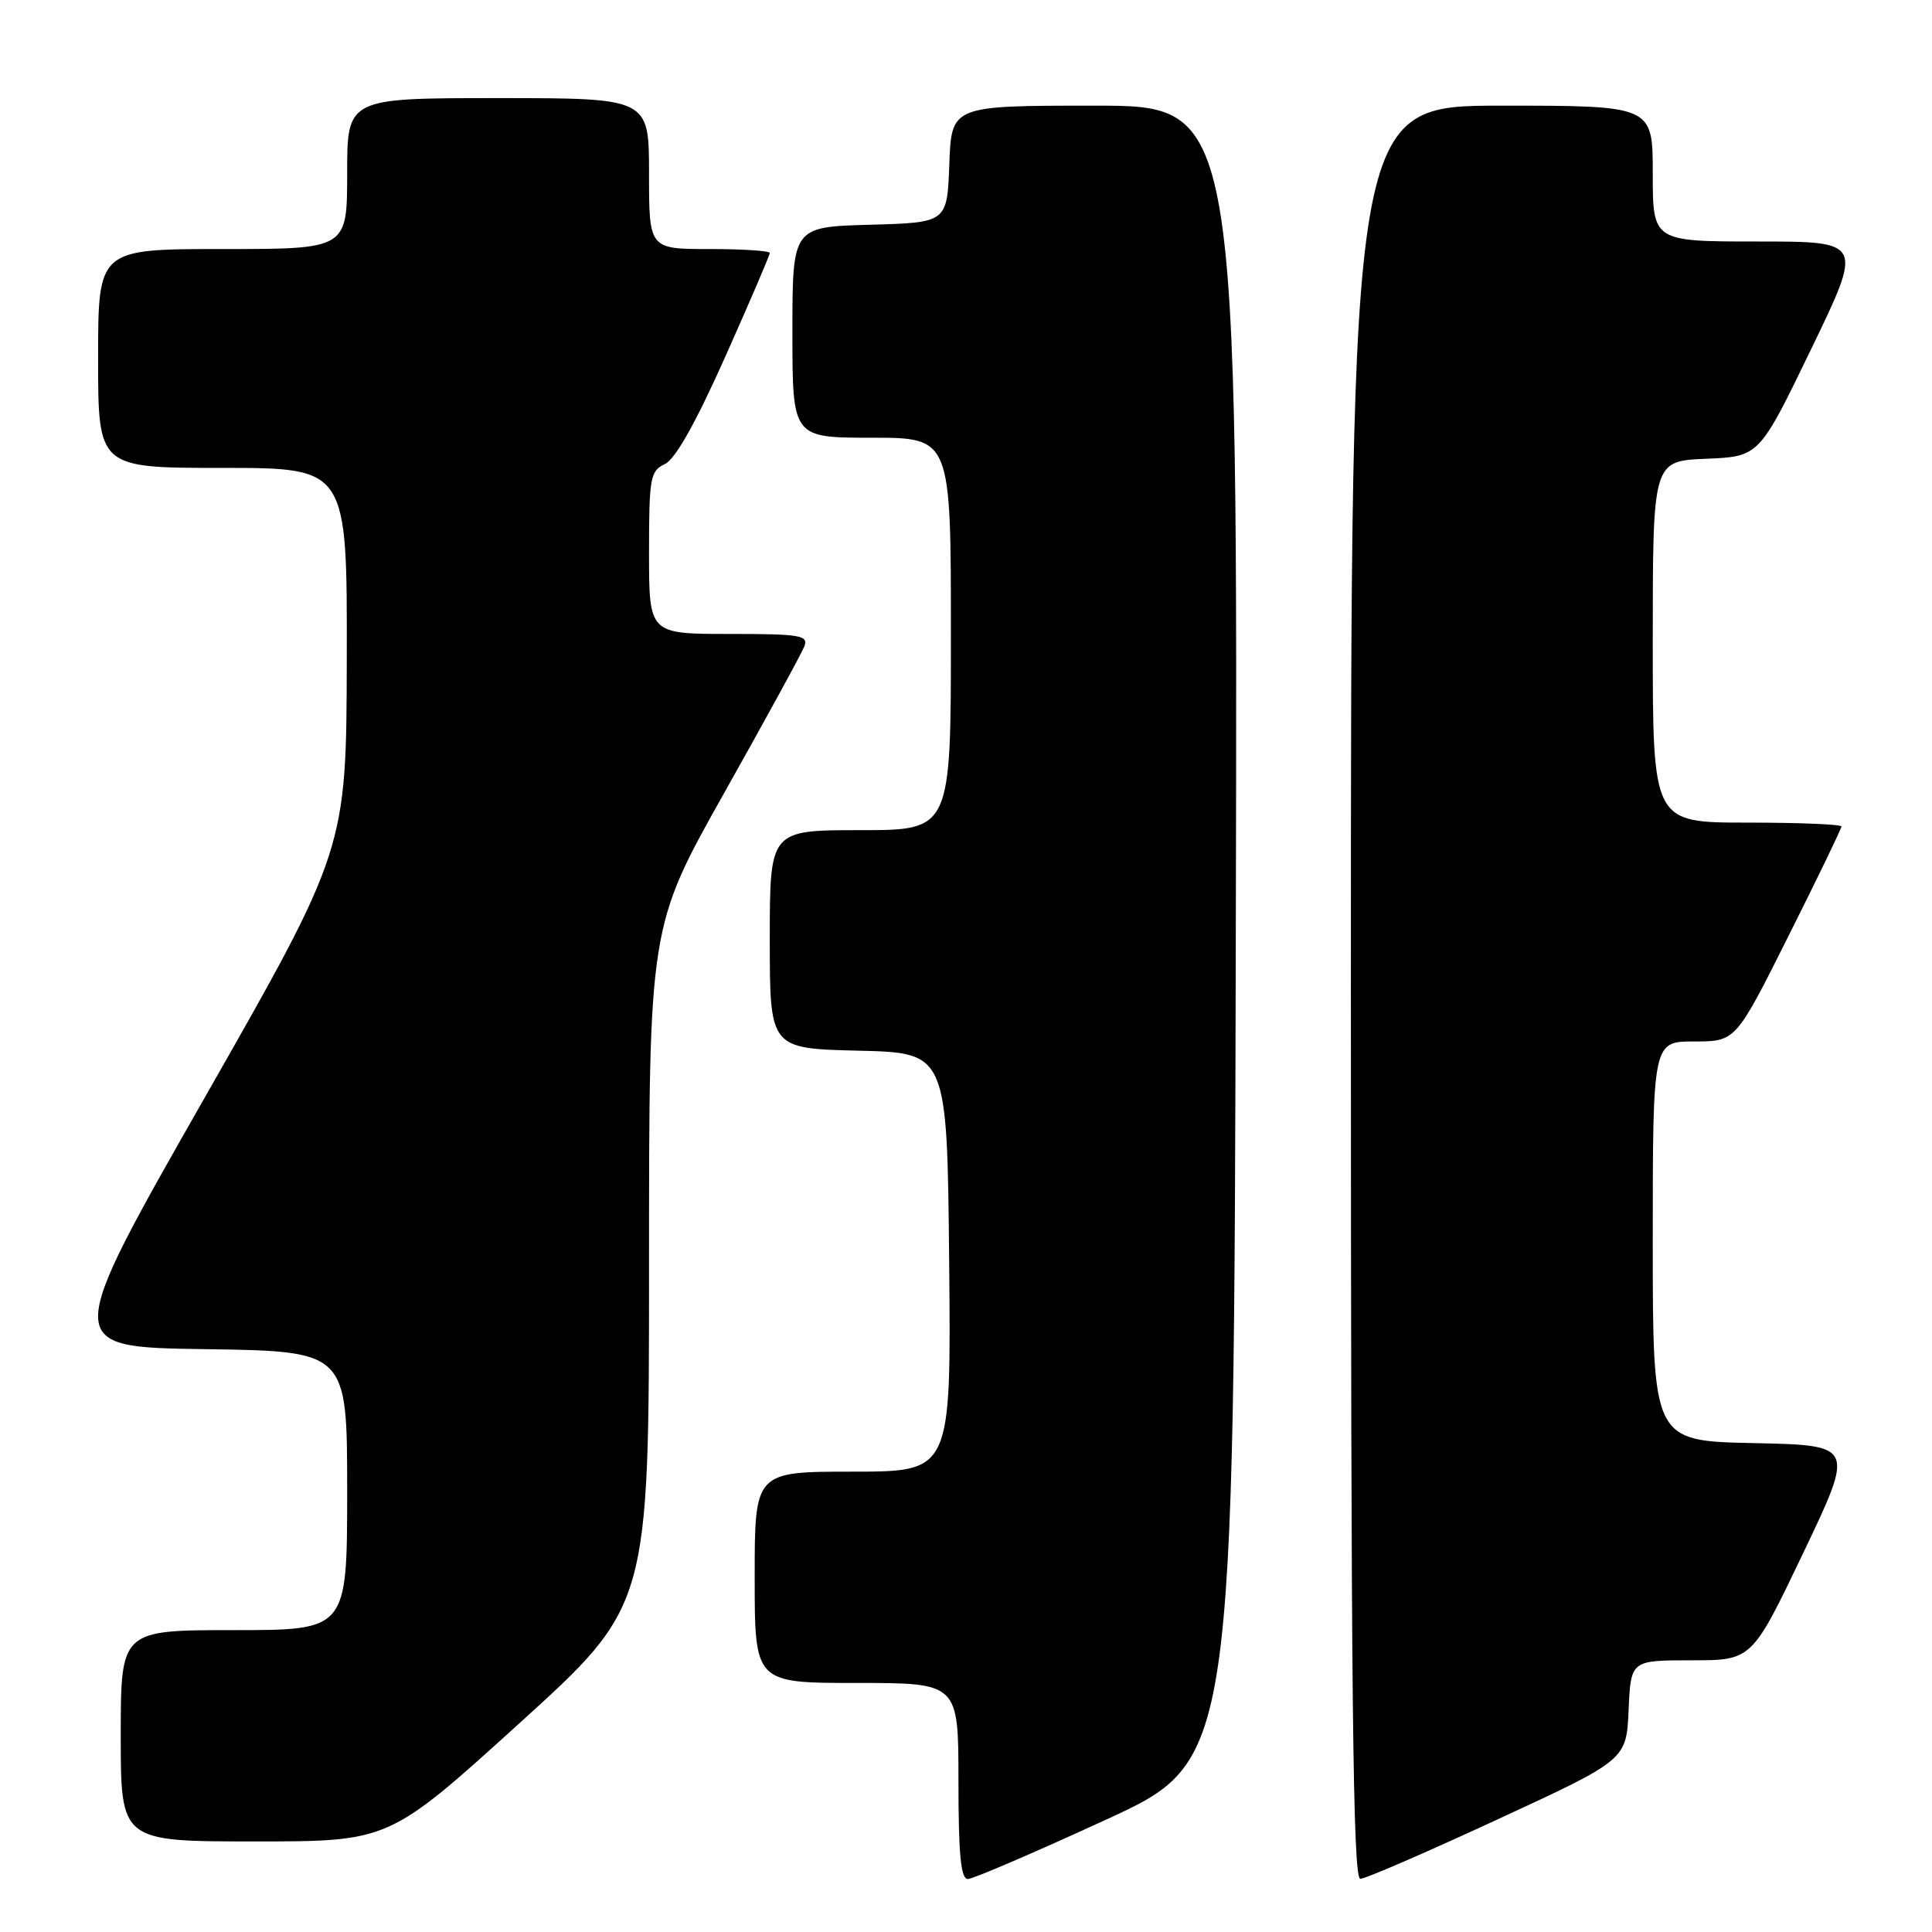 <?xml version="1.0" encoding="UTF-8" standalone="no"?>
<!DOCTYPE svg PUBLIC "-//W3C//DTD SVG 1.1//EN" "http://www.w3.org/Graphics/SVG/1.1/DTD/svg11.dtd" >
<svg xmlns="http://www.w3.org/2000/svg" xmlns:xlink="http://www.w3.org/1999/xlink" version="1.1" viewBox="0 0 256 256">
 <g >
 <path fill="currentColor"
d=" M 146.50 241.14 C 163.50 233.33 163.50 233.33 163.75 123.66 C 164.01 14.00 164.01 14.00 145.05 14.00 C 126.08 14.00 126.08 14.00 125.79 21.75 C 125.50 29.50 125.50 29.50 115.25 29.78 C 105.00 30.07 105.00 30.07 105.00 44.03 C 105.00 58.00 105.00 58.00 115.50 58.00 C 126.00 58.00 126.00 58.00 126.00 84.00 C 126.00 110.00 126.00 110.00 114.00 110.00 C 102.00 110.00 102.00 110.00 102.00 124.47 C 102.00 138.94 102.00 138.94 113.75 139.22 C 125.50 139.50 125.50 139.50 125.77 167.25 C 126.03 195.00 126.03 195.00 113.02 195.00 C 100.00 195.00 100.00 195.00 100.00 209.00 C 100.00 223.00 100.00 223.00 113.50 223.00 C 127.00 223.00 127.00 223.00 127.00 236.00 C 127.00 245.74 127.31 248.99 128.25 248.98 C 128.94 248.97 137.15 245.44 146.50 241.14 Z  M 198.50 241.05 C 215.50 233.19 215.50 233.19 215.80 226.59 C 216.09 220.00 216.09 220.00 224.12 220.00 C 232.14 220.00 232.14 220.00 238.95 205.75 C 245.75 191.50 245.75 191.50 232.38 191.22 C 219.00 190.94 219.00 190.94 219.00 164.47 C 219.00 138.00 219.00 138.00 224.49 138.00 C 229.99 138.00 229.99 138.00 236.99 124.01 C 240.85 116.32 244.00 109.80 244.00 109.51 C 244.00 109.23 238.38 109.00 231.50 109.00 C 219.00 109.00 219.00 109.00 219.00 85.04 C 219.00 61.09 219.00 61.09 226.05 60.79 C 233.10 60.50 233.10 60.50 239.99 46.25 C 246.88 32.00 246.88 32.00 232.94 32.00 C 219.00 32.00 219.00 32.00 219.00 23.00 C 219.00 14.00 219.00 14.00 199.00 14.00 C 179.00 14.00 179.00 14.00 179.00 131.50 C 179.00 224.85 179.26 248.99 180.25 248.96 C 180.94 248.94 189.15 245.38 198.50 241.05 Z  M 68.77 228.39 C 86.00 212.77 86.00 212.77 86.00 167.78 C 86.00 122.79 86.00 122.79 95.97 105.05 C 101.46 95.29 106.23 86.56 106.58 85.65 C 107.15 84.18 106.07 84.00 96.61 84.00 C 86.00 84.00 86.00 84.00 86.00 73.24 C 86.00 63.28 86.16 62.40 88.10 61.49 C 89.49 60.84 92.21 55.99 96.10 47.27 C 99.35 39.99 102.00 33.81 102.00 33.52 C 102.00 33.23 98.40 33.00 94.00 33.00 C 86.00 33.00 86.00 33.00 86.00 23.00 C 86.00 13.00 86.00 13.00 66.00 13.00 C 46.00 13.00 46.00 13.00 46.00 23.00 C 46.00 33.00 46.00 33.00 29.50 33.00 C 13.00 33.00 13.00 33.00 13.00 47.50 C 13.00 62.00 13.00 62.00 29.50 62.00 C 46.00 62.00 46.00 62.00 45.95 87.25 C 45.90 112.50 45.90 112.50 27.09 145.50 C 8.29 178.50 8.29 178.50 27.14 178.77 C 46.00 179.04 46.00 179.04 46.00 197.52 C 46.00 216.00 46.00 216.00 31.00 216.00 C 16.00 216.00 16.00 216.00 16.00 230.00 C 16.00 244.00 16.00 244.00 33.77 244.00 C 51.55 244.00 51.55 244.00 68.77 228.39 Z "/>
</g>
</svg>